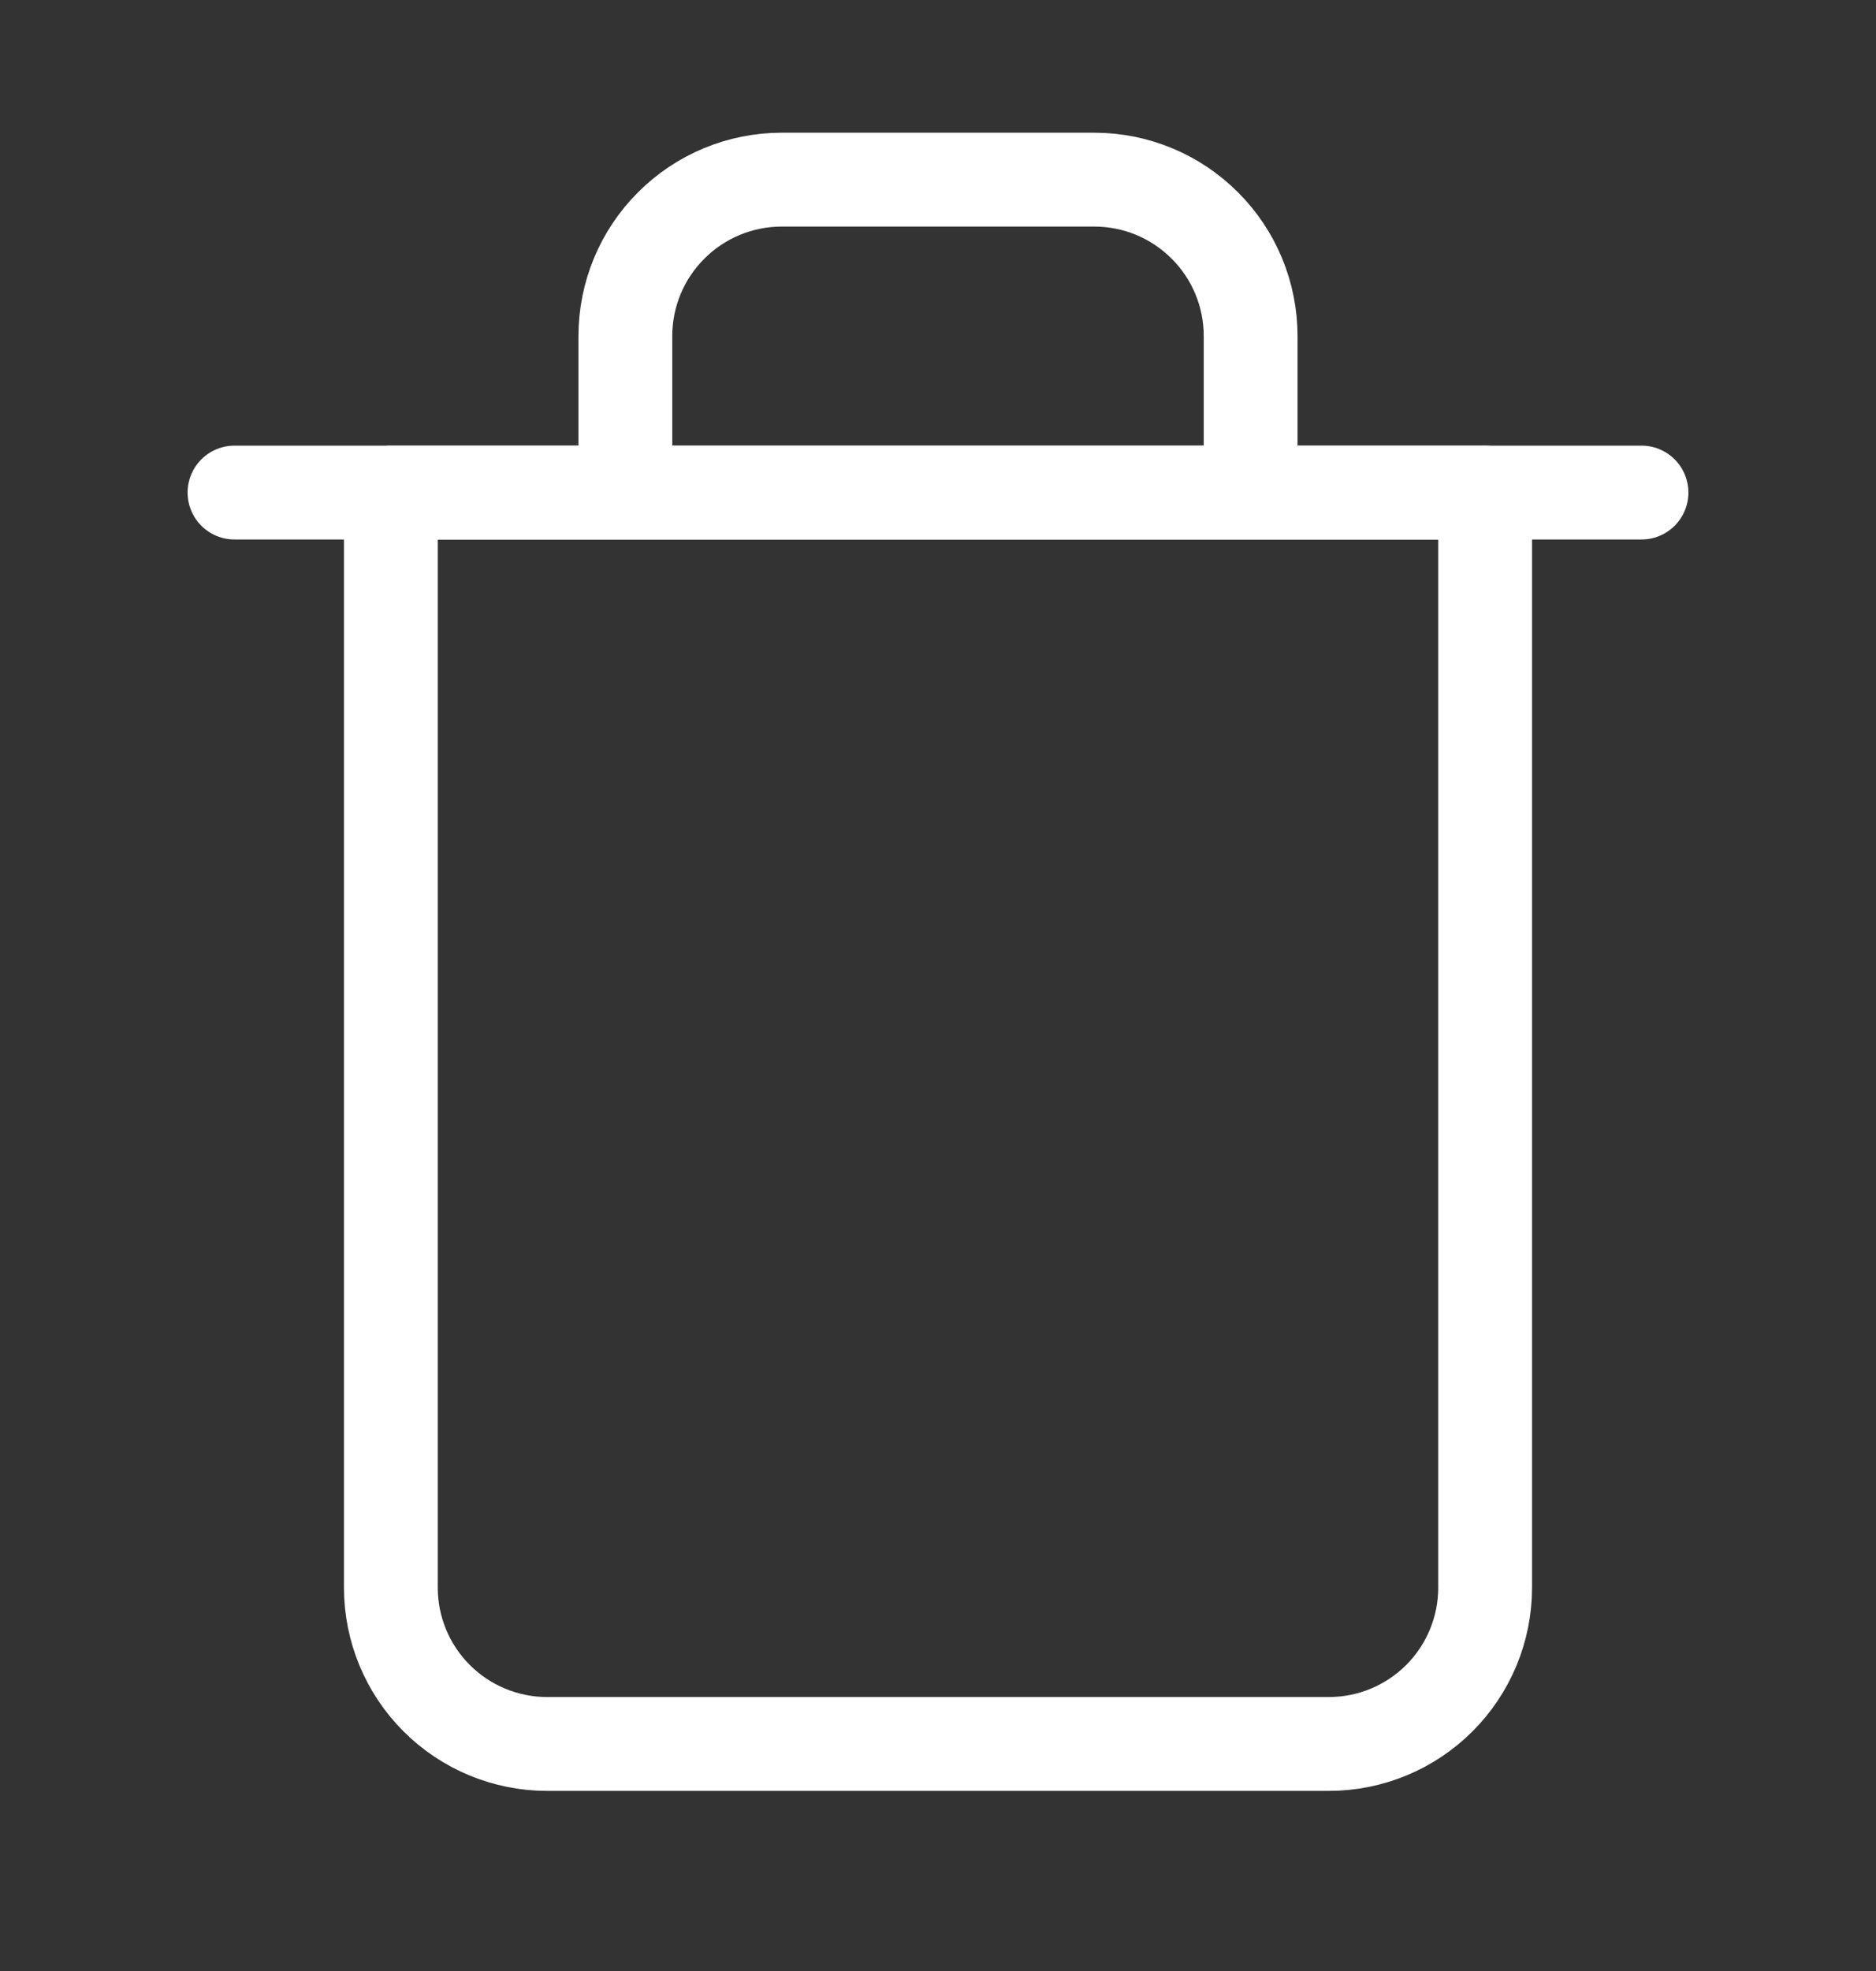 <svg width="20" height="21" viewBox="0 0 20 21" fill="none" xmlns="http://www.w3.org/2000/svg">
<rect x="0" y="0" width="20" height="21" fill="#333333" stroke="none"/>
<path d="M2.5 5.248H4.167H17.5" stroke="white" stroke-linecap="round" stroke-linejoin="round"/>
<path d="M6.667 5.248V3.581C6.667 3.139 6.842 2.715 7.155 2.403C7.467 2.09 7.891 1.914 8.333 1.914H11.667C12.109 1.914 12.533 2.09 12.845 2.403C13.158 2.715 13.333 3.139 13.333 3.581V5.248M15.833 5.248V16.915C15.833 17.357 15.658 17.78 15.345 18.093C15.033 18.405 14.609 18.581 14.167 18.581H5.833C5.391 18.581 4.967 18.405 4.655 18.093C4.342 17.78 4.167 17.357 4.167 16.915V5.248H15.833Z" stroke="white" stroke-linecap="round" stroke-linejoin="round"/>
</svg>

